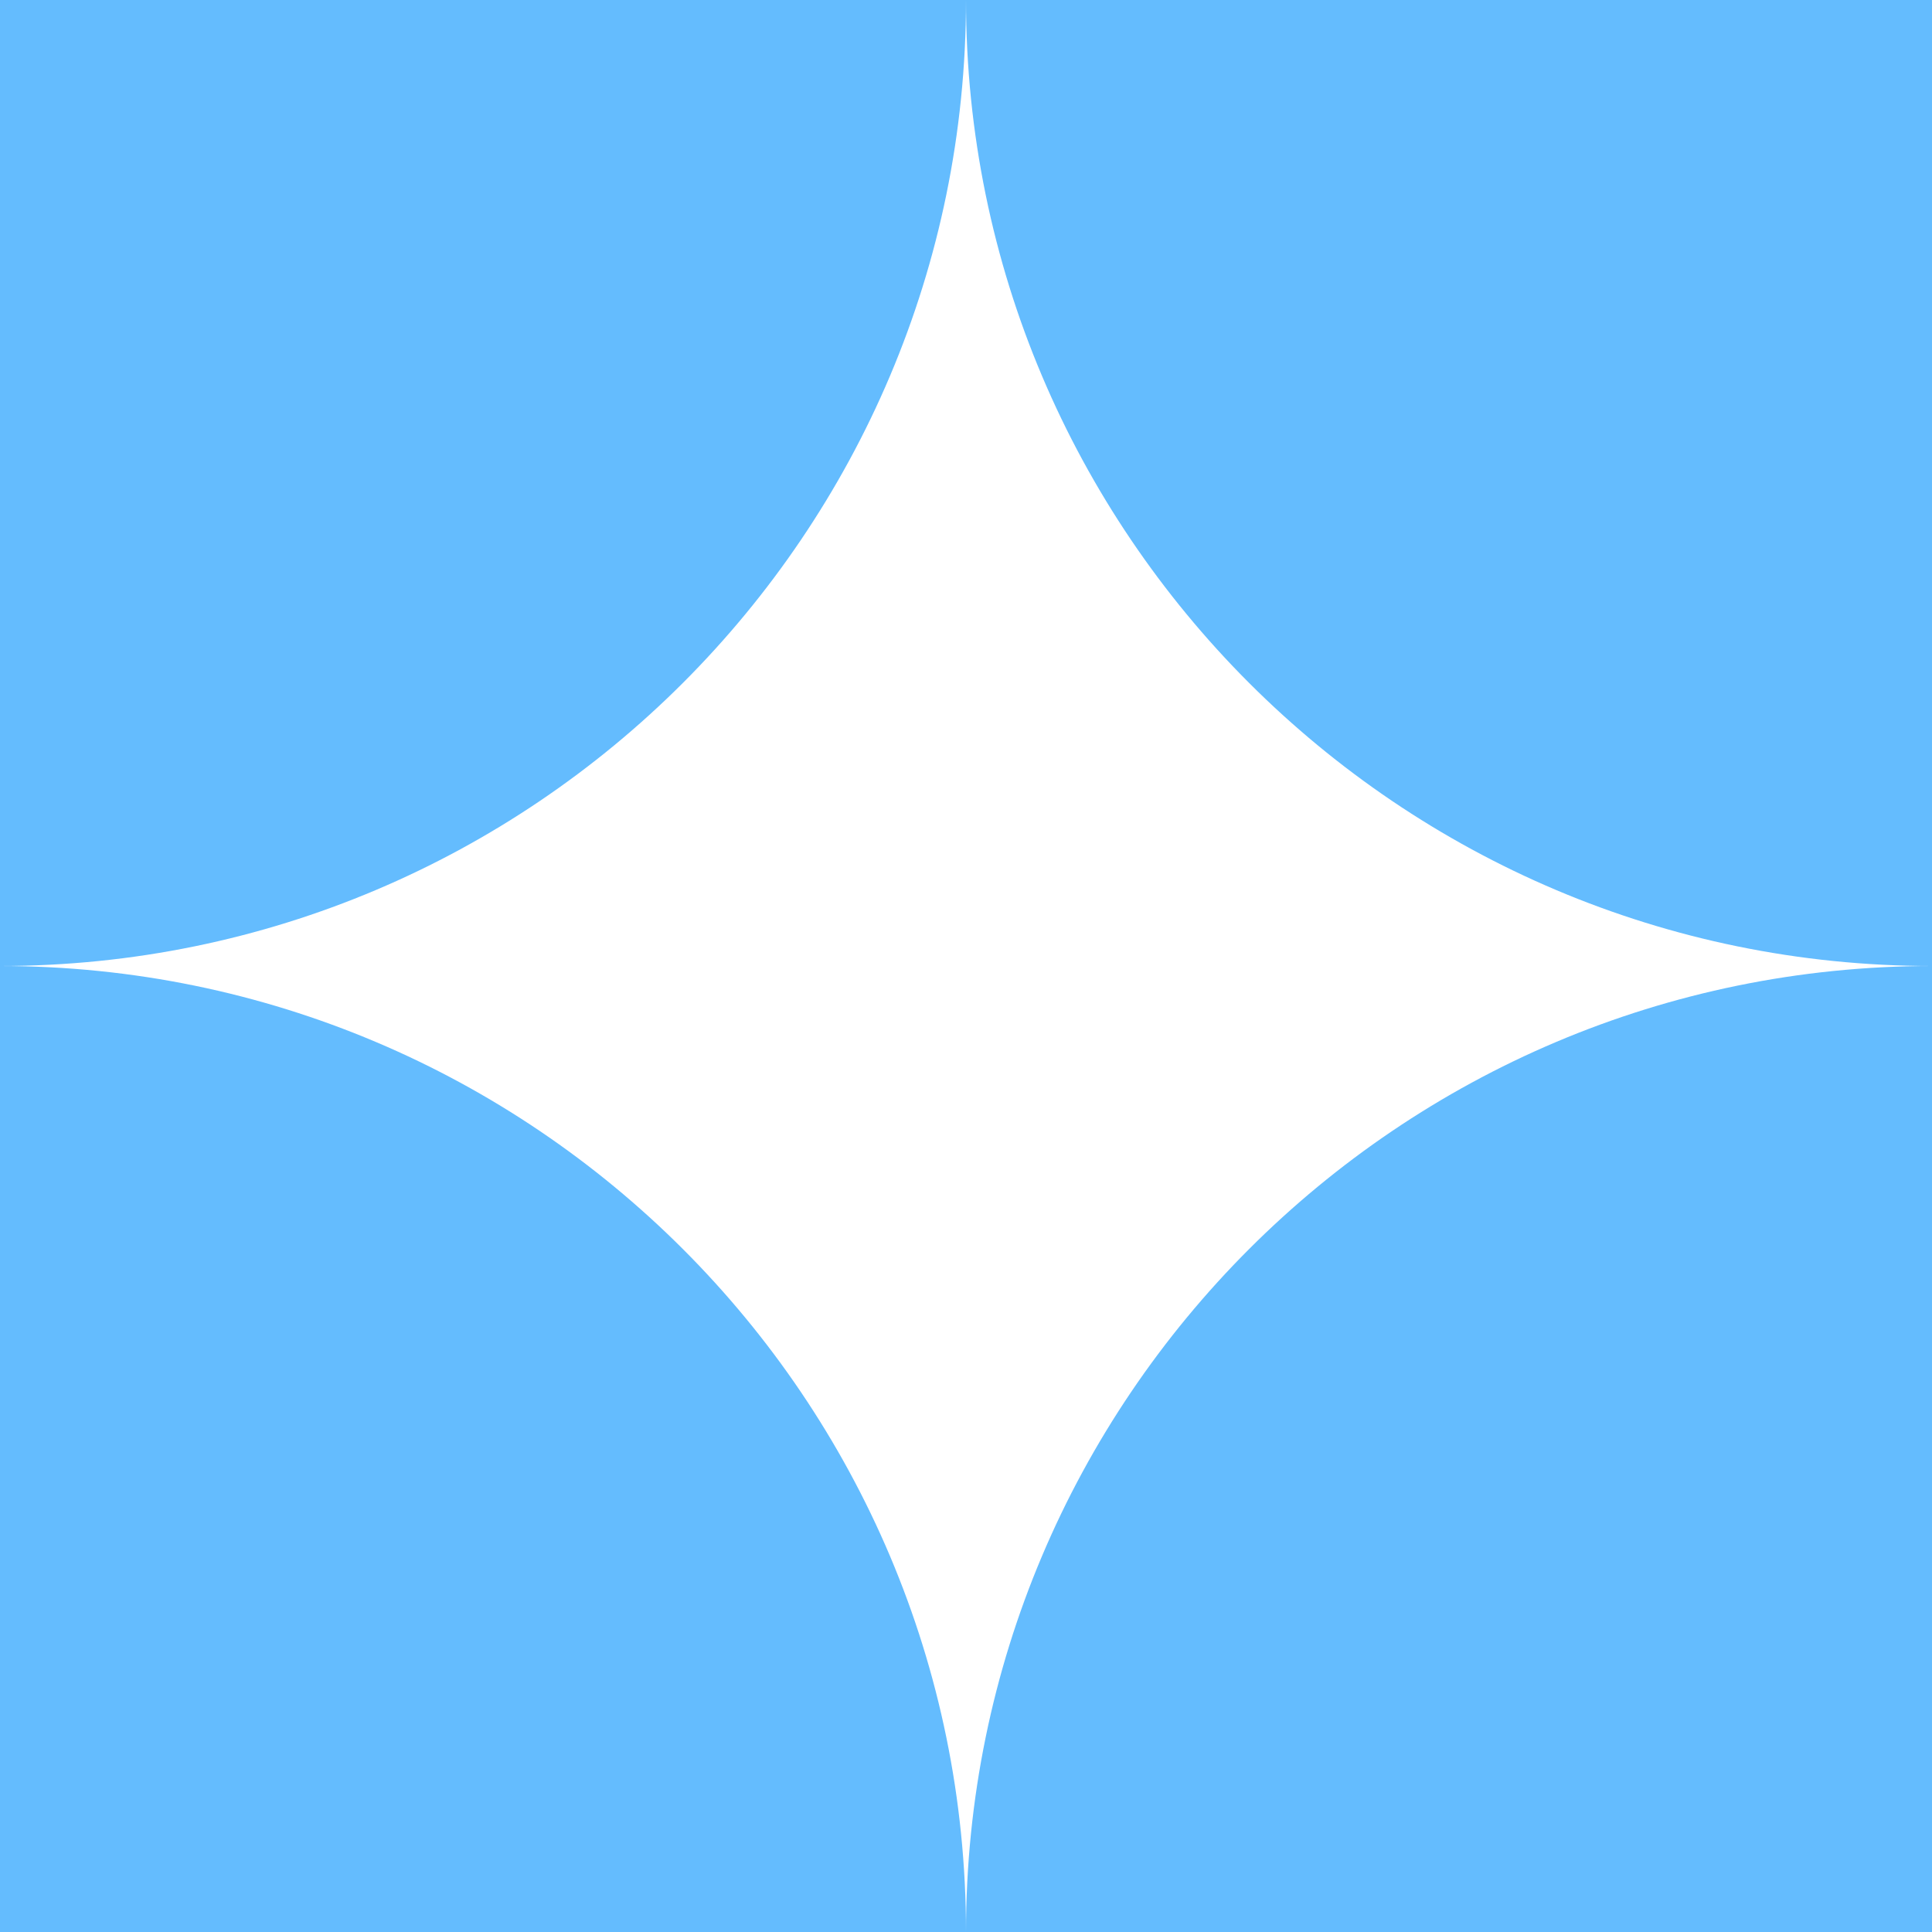 <?xml version="1.0" encoding="UTF-8"?><svg id="Calque_1" xmlns="http://www.w3.org/2000/svg" viewBox="0 0 360 360"><path d="M0,0h180C180,99.34,99.34,180,0,180h0V0h0Z" style="fill:#64bcfe; stroke-width:0px;"/><path d="M360,180h0v180h-180c0-99.34,80.66-180,180-180Z" style="fill:#64bcfe; stroke-width:0px;"/><path d="M0,180h0c99.34,0,180,80.66,180,180H0v-180h0Z" style="fill:#64bcfe; stroke-width:0px;"/><path d="M180,0h180v180h0C260.66,180,180,99.34,180,0h0Z" style="fill:#64bcfe; stroke-width:0px;"/></svg>